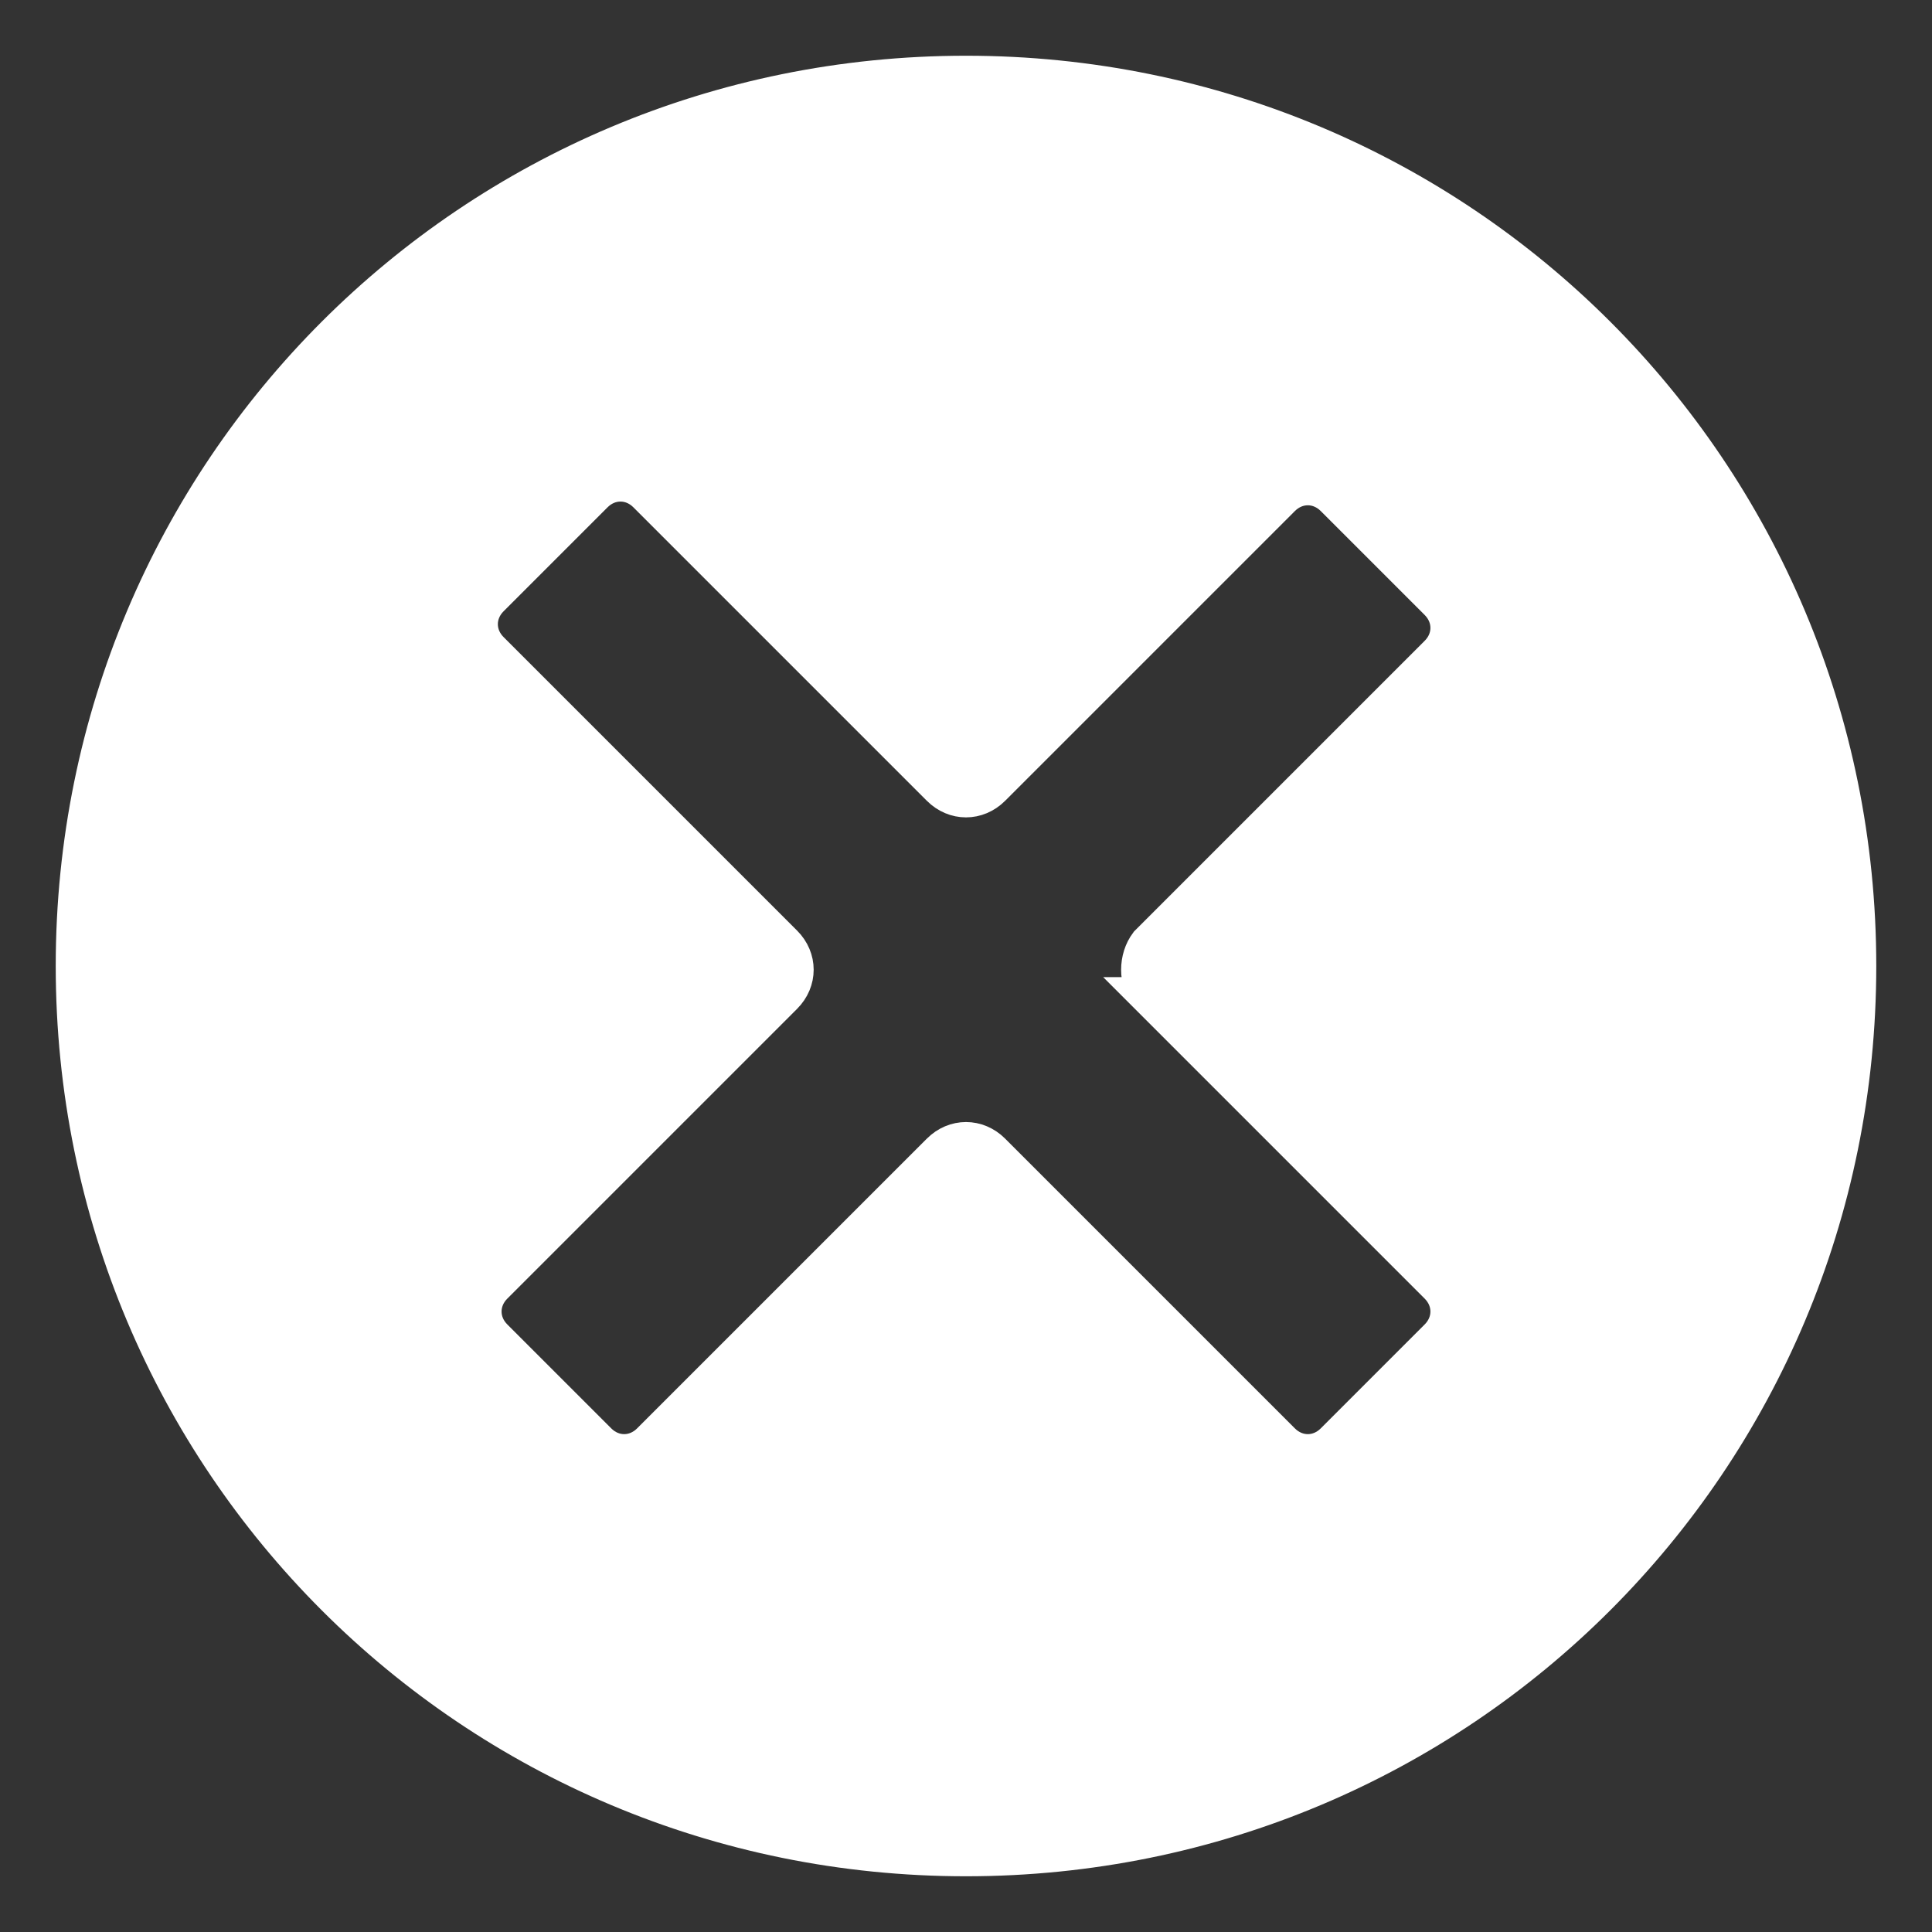 <svg xmlns="http://www.w3.org/2000/svg" xml:space="preserve" width="800" height="800" fill="#FFF" stroke="#FFF" viewBox="0 0 52 52"><rect x="0" y="0" width="52" height="52" fill="#333333" stroke="none"/><path d="M26 2C12.7 2 2 12.7 2 26s10.7 24 24 24 24-10.7 24-24S39.3 2 26 2zm4.9 24.8 7.8 7.8c.4.4.4 1 0 1.4l-2.8 2.8c-.4.4-1 .4-1.4 0L26.7 31c-.4-.4-1-.4-1.4 0l-7.8 7.8c-.4.4-1 .4-1.4 0L13.3 36c-.4-.4-.4-1 0-1.4l7.8-7.8c.4-.4.4-1 0-1.4l-7.9-7.9c-.4-.4-.4-1 0-1.4l2.8-2.8c.4-.4 1-.4 1.4 0l7.9 7.9c.4.4 1 .4 1.4 0l7.8-7.8c.4-.4 1-.4 1.4 0l2.8 2.8c.4.4.4 1 0 1.4l-7.8 7.8c-.3.4-.3 1 0 1.4z"/></svg>